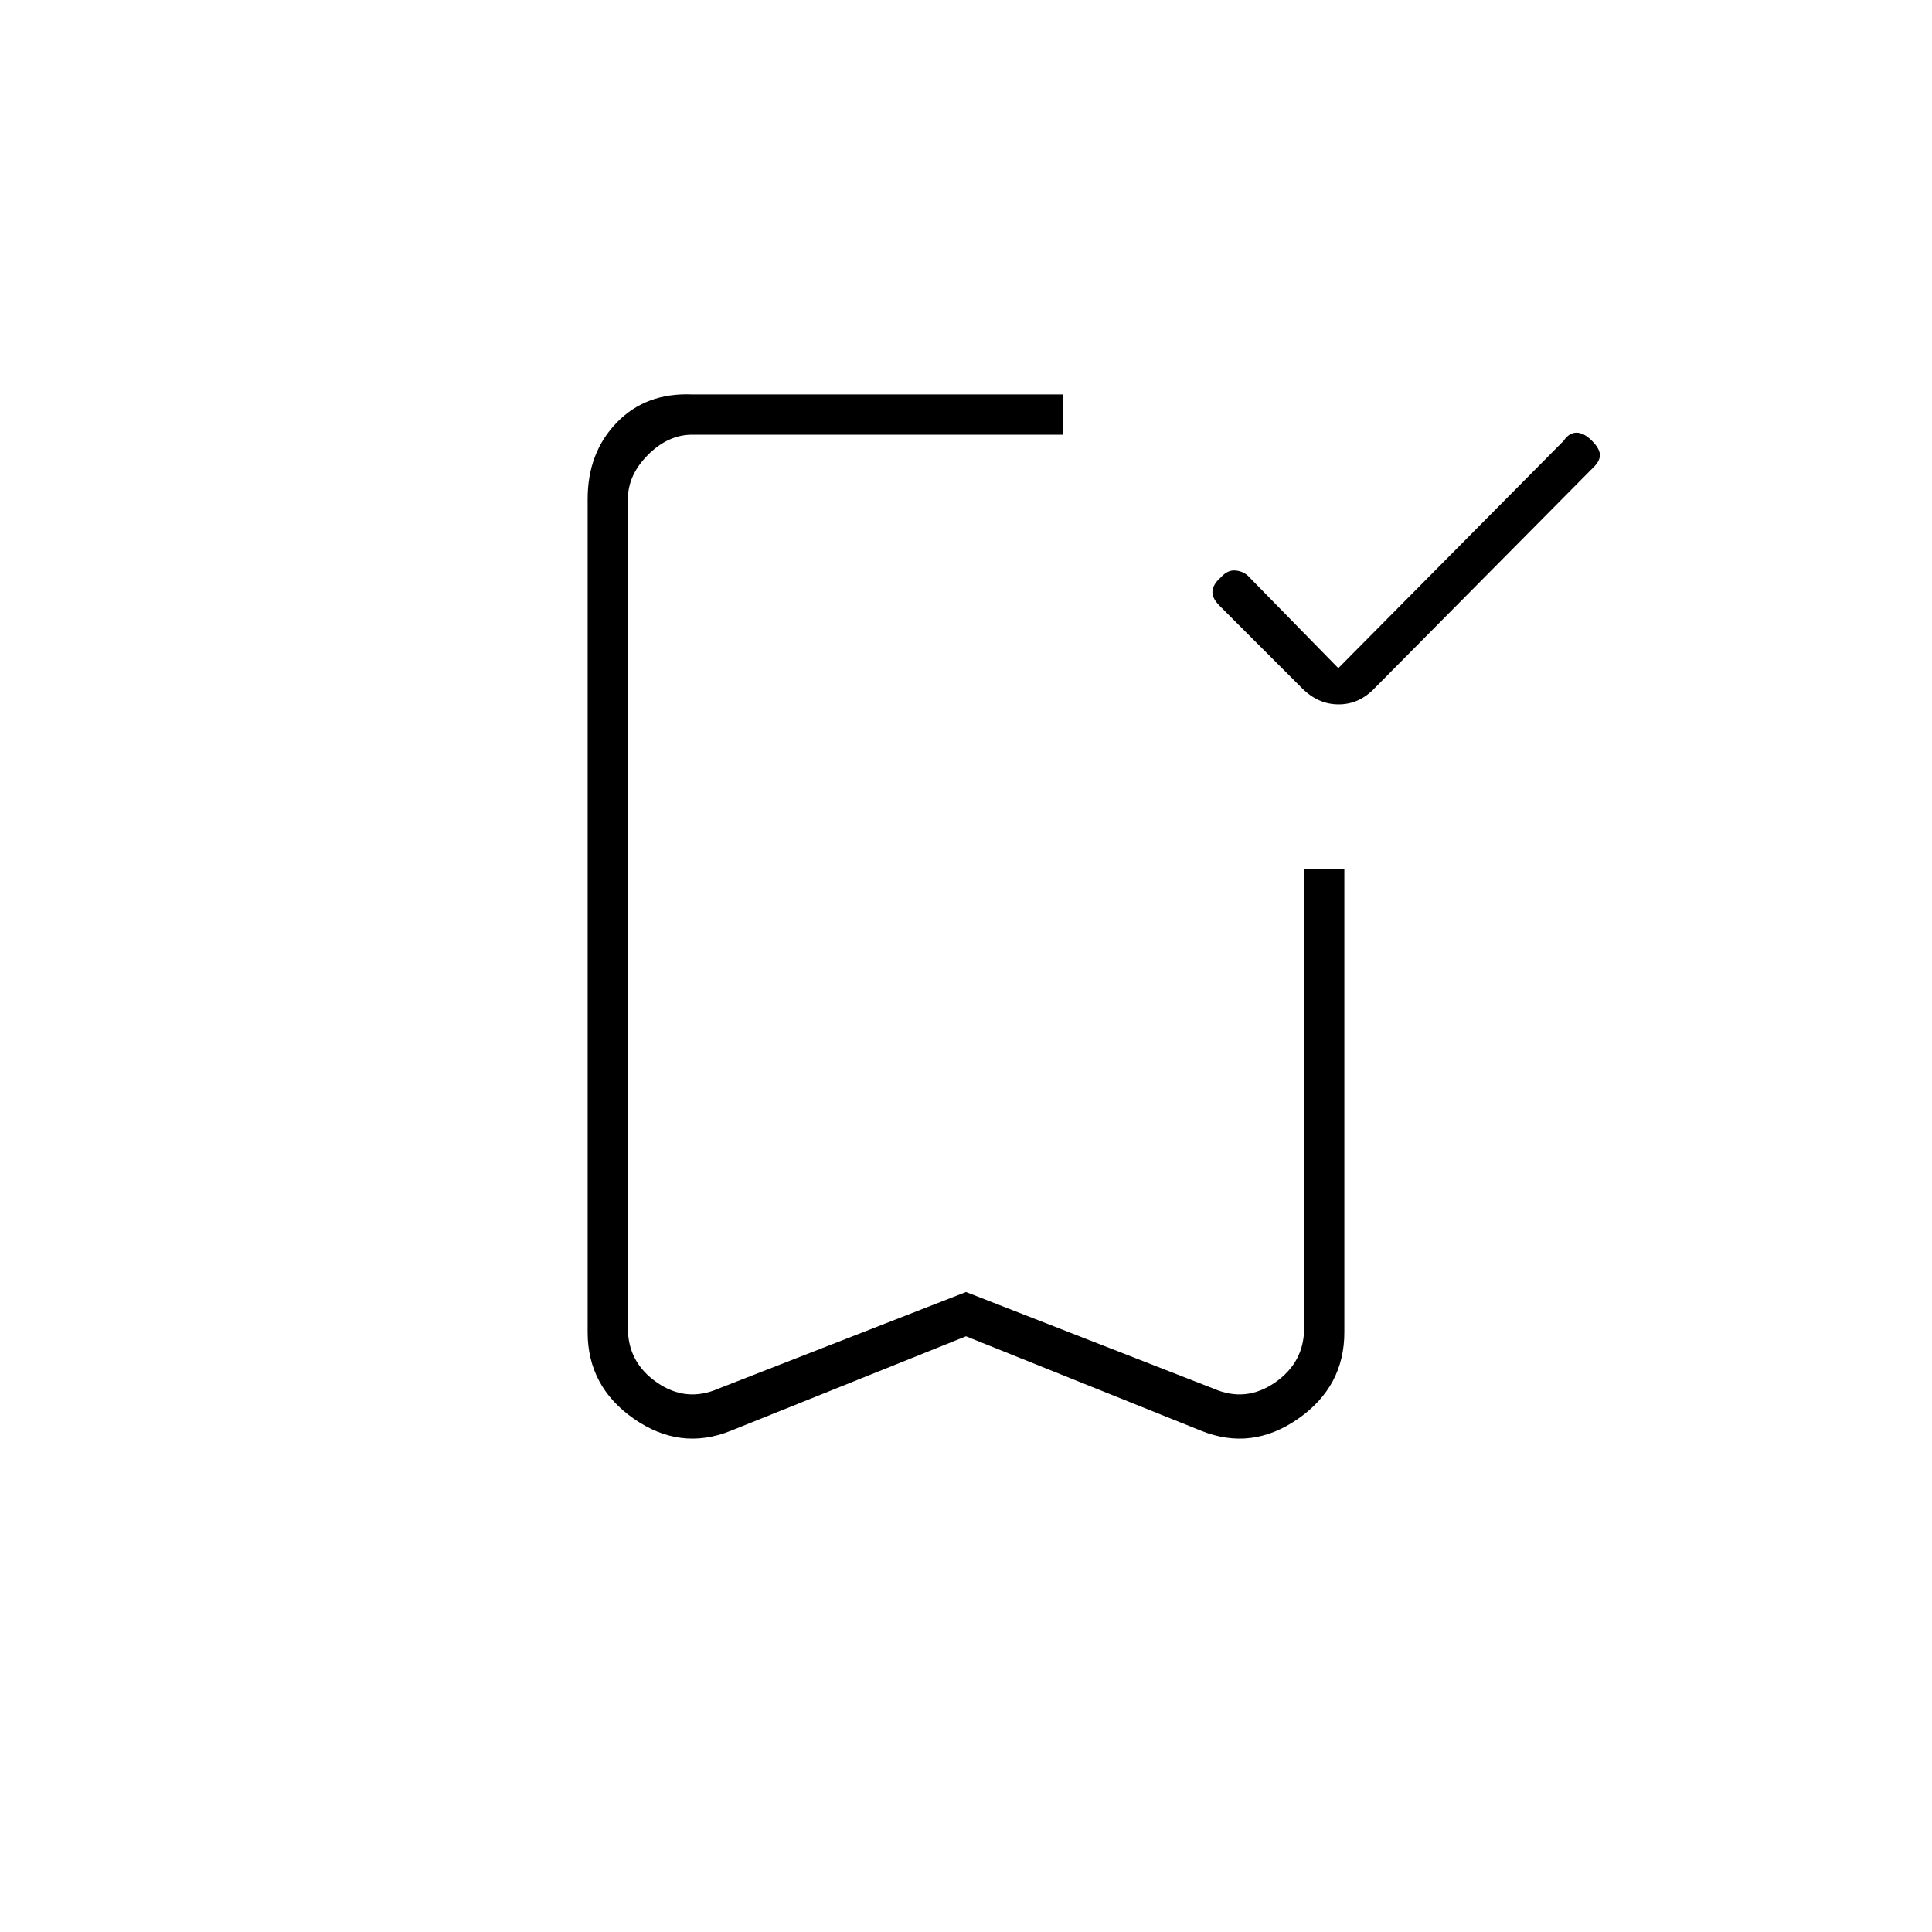 <svg xmlns="http://www.w3.org/2000/svg" height="20" viewBox="0 -960 960 960" width="20"><path d="m480-296-117 47q-25 10-48-6t-23-43v-414q0-23.112 14.5-38.056Q321-765 344-764h184v20H344q-12 0-22 10t-10 22v412q0 17 14.5 27t30.5 3l123-48 123 48q16 7 30.5-3t14.5-27v-228h20v230q0 27-23 43t-48 6l-117-47Zm0-448H312h216-48Zm185 116 112-113q2.667-4 6.333-4 3.667 0 7.667 4t4 7.167q0 3.166-4 6.833L683-618q-7.636 8-17.818 8-10.182 0-18.139-7.957L606-659q-4-4-3.5-7.5t4.022-6.5q3.478-4 7.67-3.5t6.876 3.6L665-628Z"/></svg>